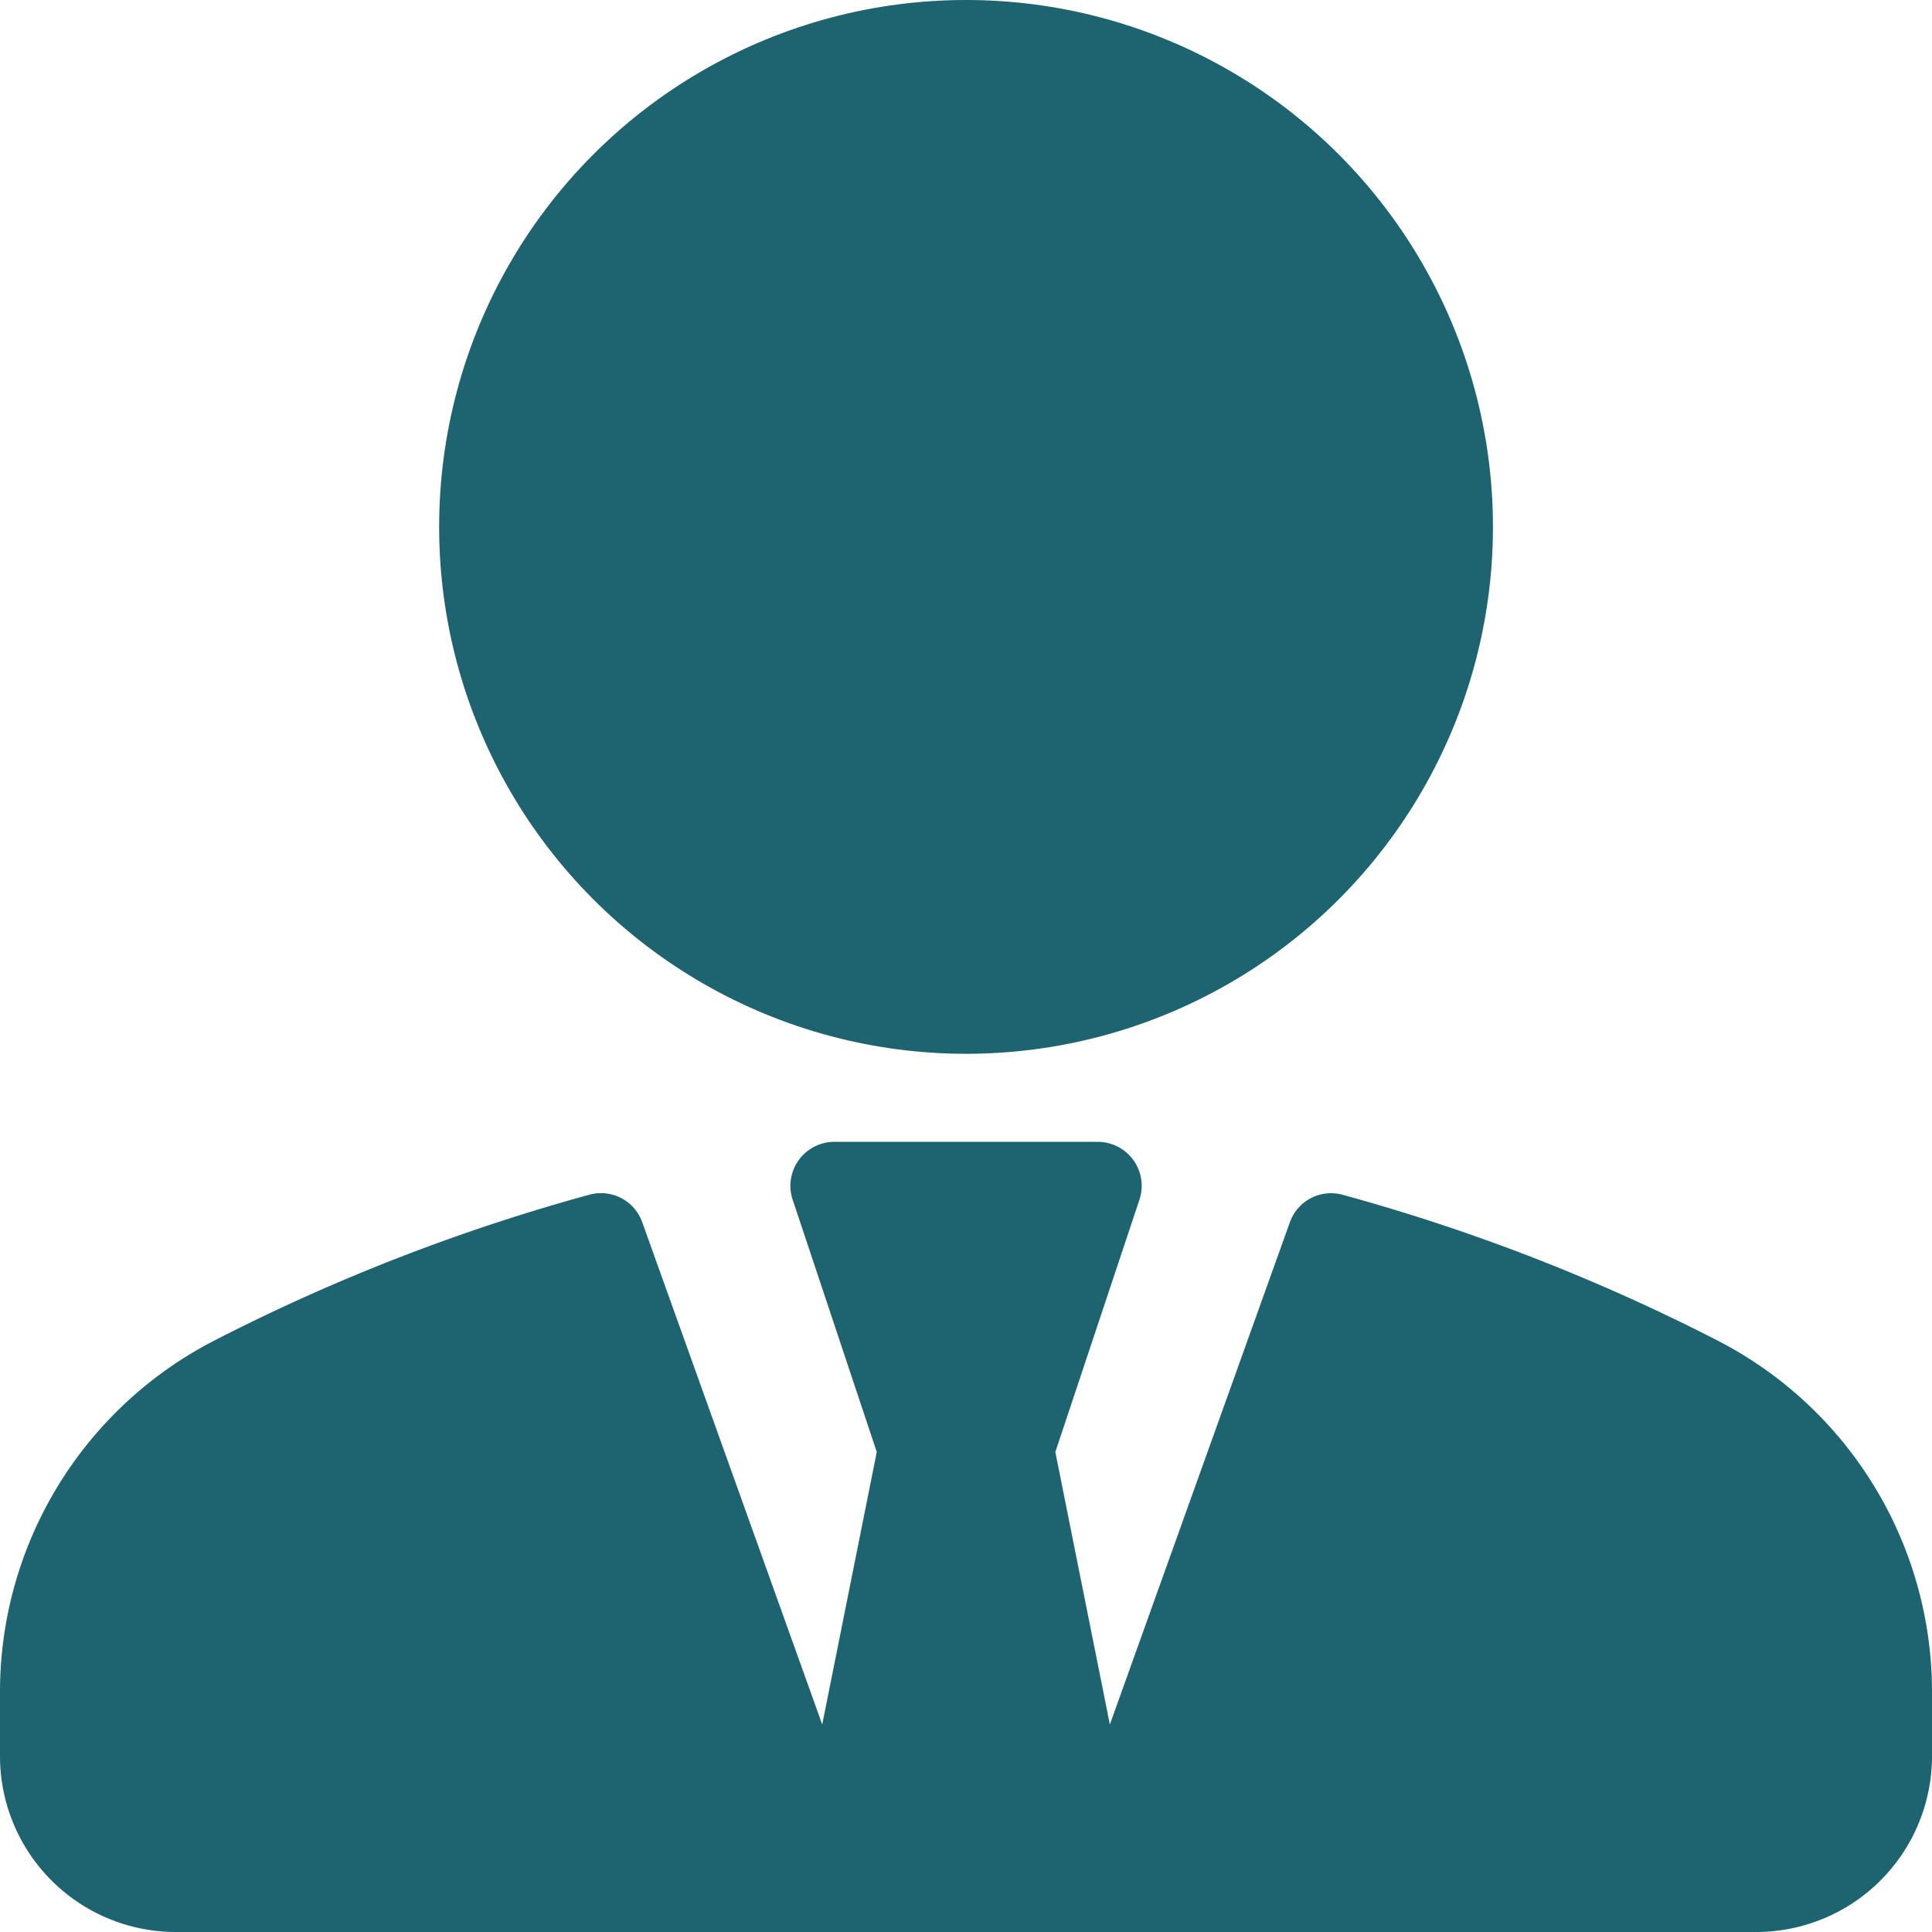 <svg id="teacher" xmlns="http://www.w3.org/2000/svg" width="20.299" height="20.3" viewBox="0 0 20.299 20.3">
  <g id="Group_64160" data-name="Group 64160">
    <g id="Group_64159" data-name="Group 64159">
      <ellipse id="Ellipse_10367" data-name="Ellipse 10367" cx="5.536" cy="5.536" rx="5.536" ry="5.536" transform="translate(4.614)" fill="#1e6370"/>
      <path id="Path_96871" data-name="Path 96871" d="M18.029,279.414a20.427,20.427,0,0,0-3.923-1.523.459.459,0,0,0-.554.29l-1.891,5.276-.573-2.863.884-2.652a.462.462,0,0,0-.438-.607H8.766a.462.462,0,0,0-.438.607l.884,2.652-.573,2.863L6.748,278.18a.46.46,0,0,0-.554-.29,20.425,20.425,0,0,0-3.923,1.523A4.152,4.152,0,0,0,0,283.117v.675a1.848,1.848,0,0,0,1.845,1.845H18.454a1.848,1.848,0,0,0,1.845-1.845v-.675A4.152,4.152,0,0,0,18.029,279.414Z" transform="translate(0 -265.338)" fill="#1e6370"/>
    </g>
  </g>
</svg>

